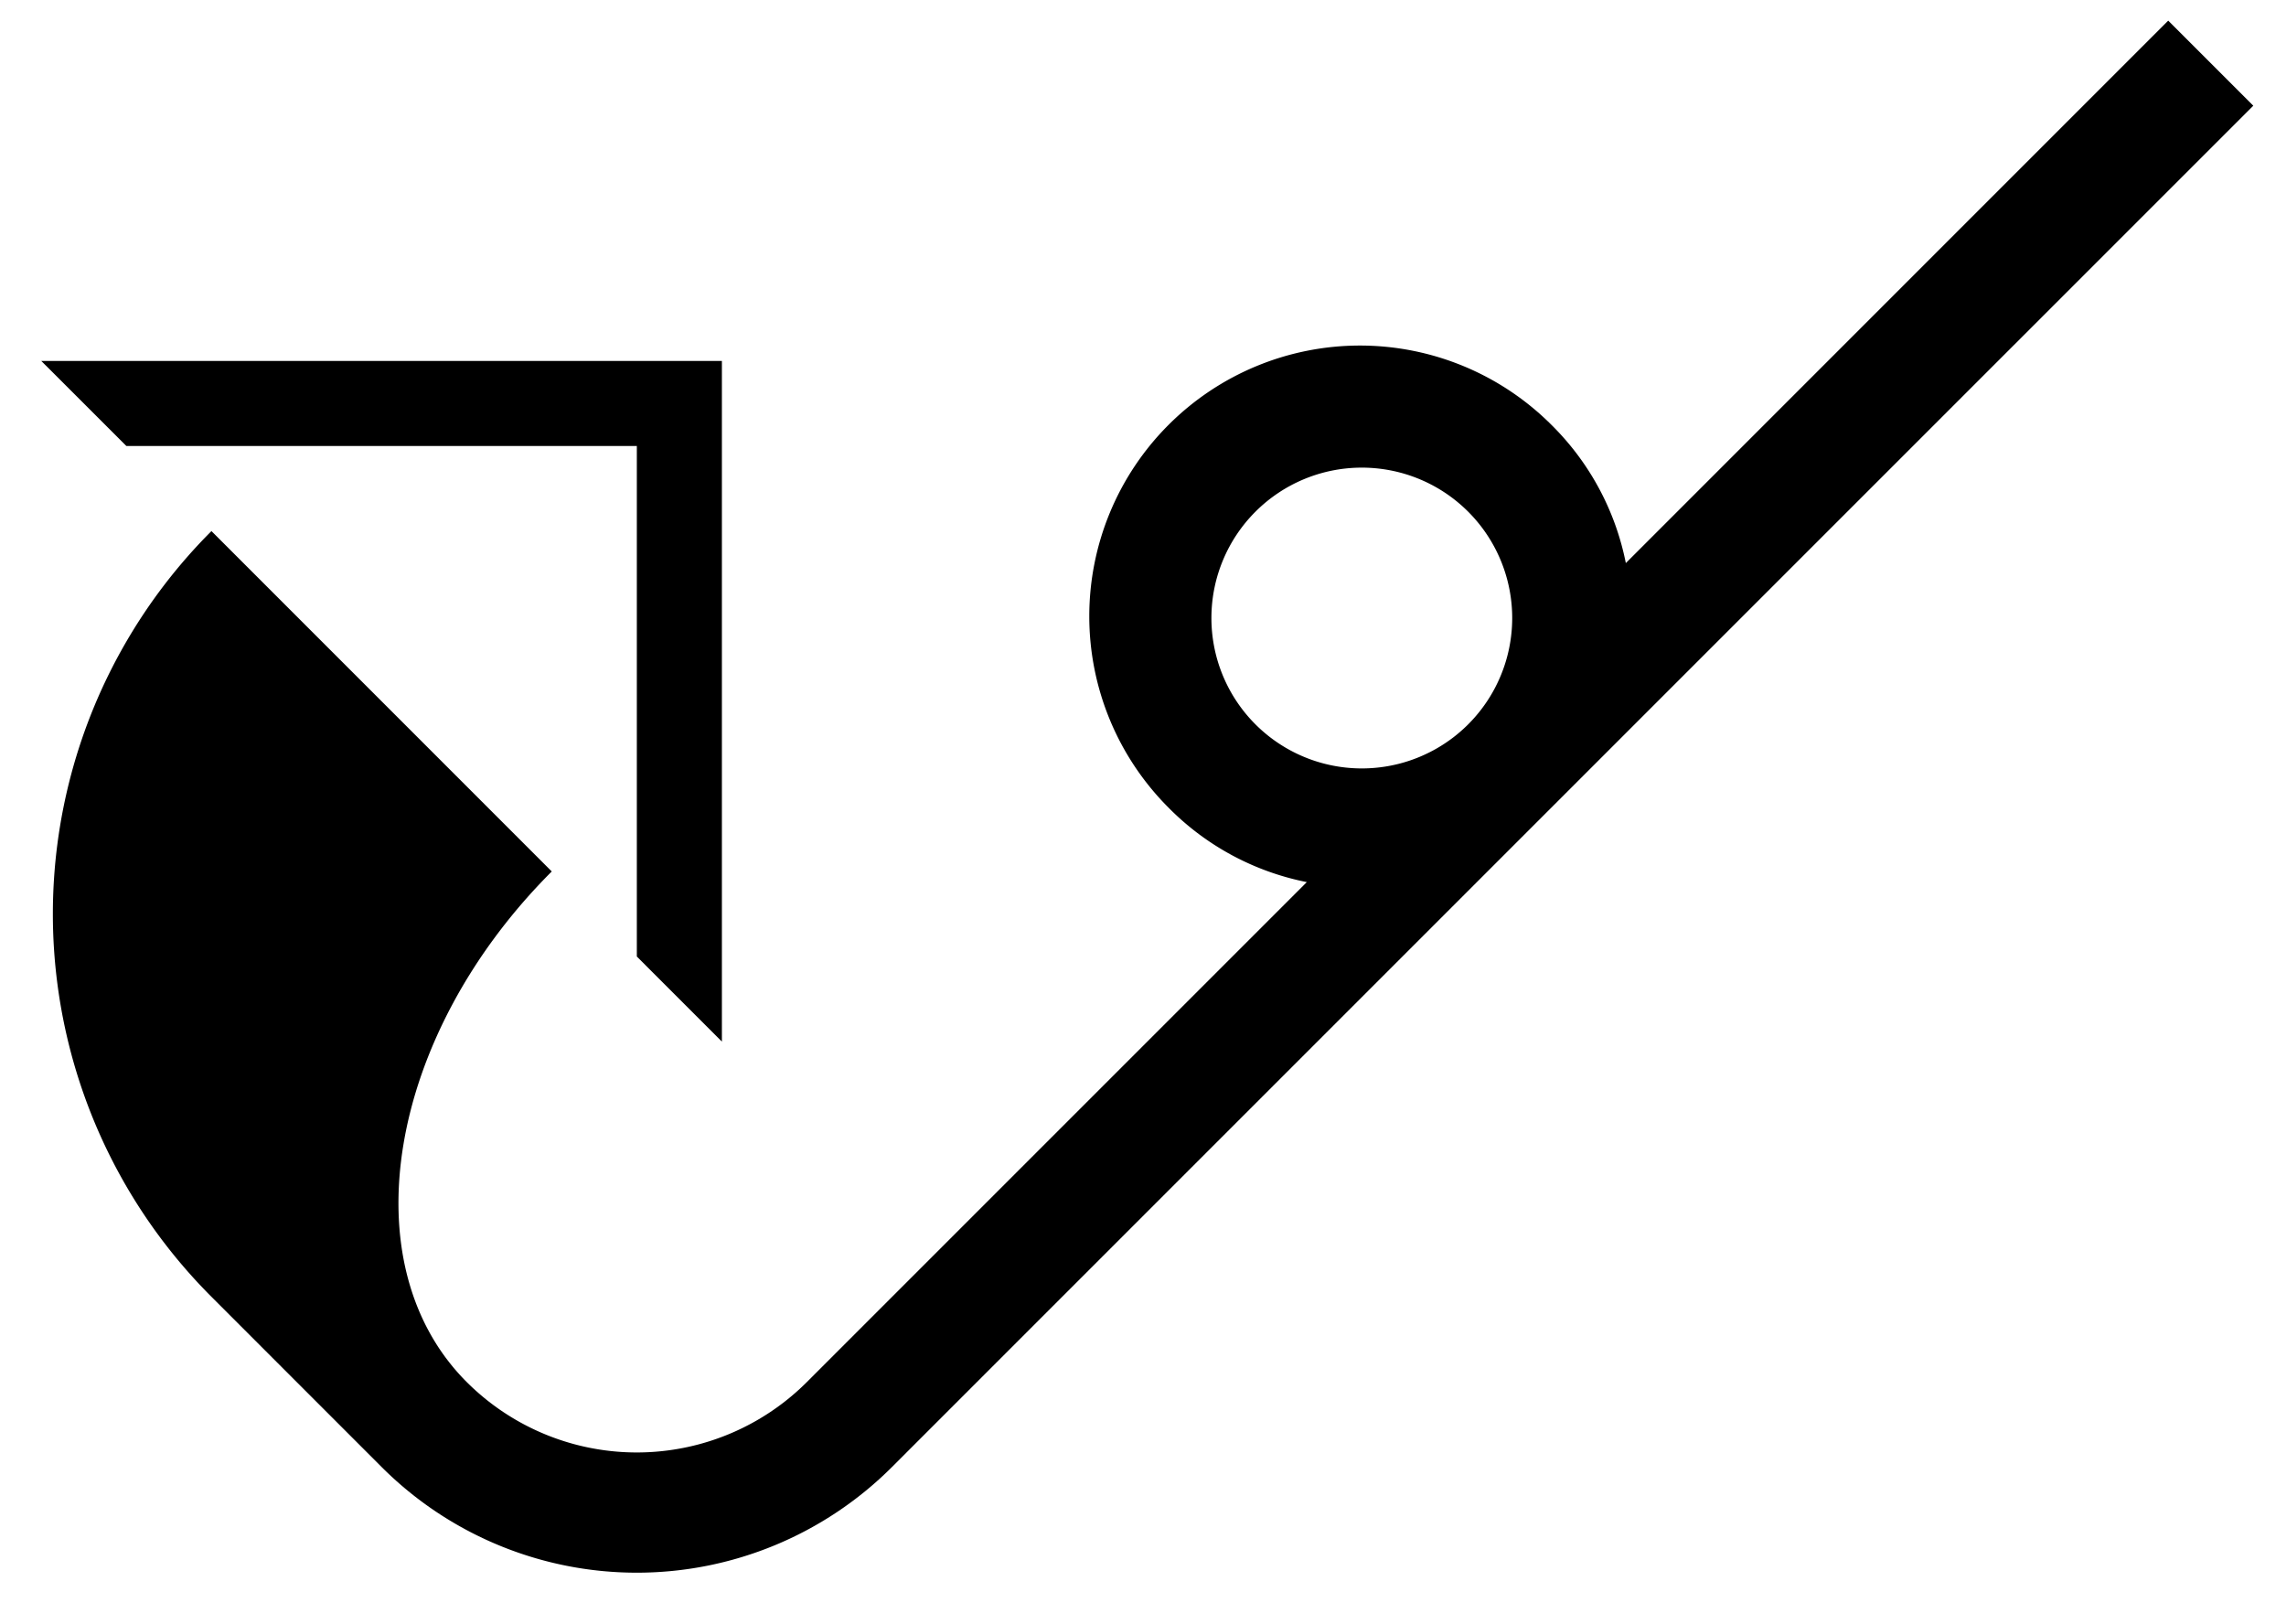 <svg xmlns="http://www.w3.org/2000/svg" version="1.0" width="38" height="27"><path d="M12 6H.686l1.415 1.414h8.485V15.9L12 17.314V6z"/><path d="M36.042.343L27.026 9.36a4.443 4.443 0 0 0-1.237-2.298 4.5 4.5 0 0 0-6.364 6.364 4.443 4.443 0 0 0 2.298 1.237l-8.309 8.309a4 4 0 0 1-5.657 0c-1.952-1.953-1.32-5.752 1.415-8.486L3.515 8.828a9 9 0 0 0 0 12.728l2.828 2.829a6 6 0 0 0 8.485 0L37.456 1.757 36.042.343zM24.374 8.475a2.5 2.5 0 1 1-3.535 3.535 2.5 2.5 0 0 1 3.535-3.535z"/></svg>